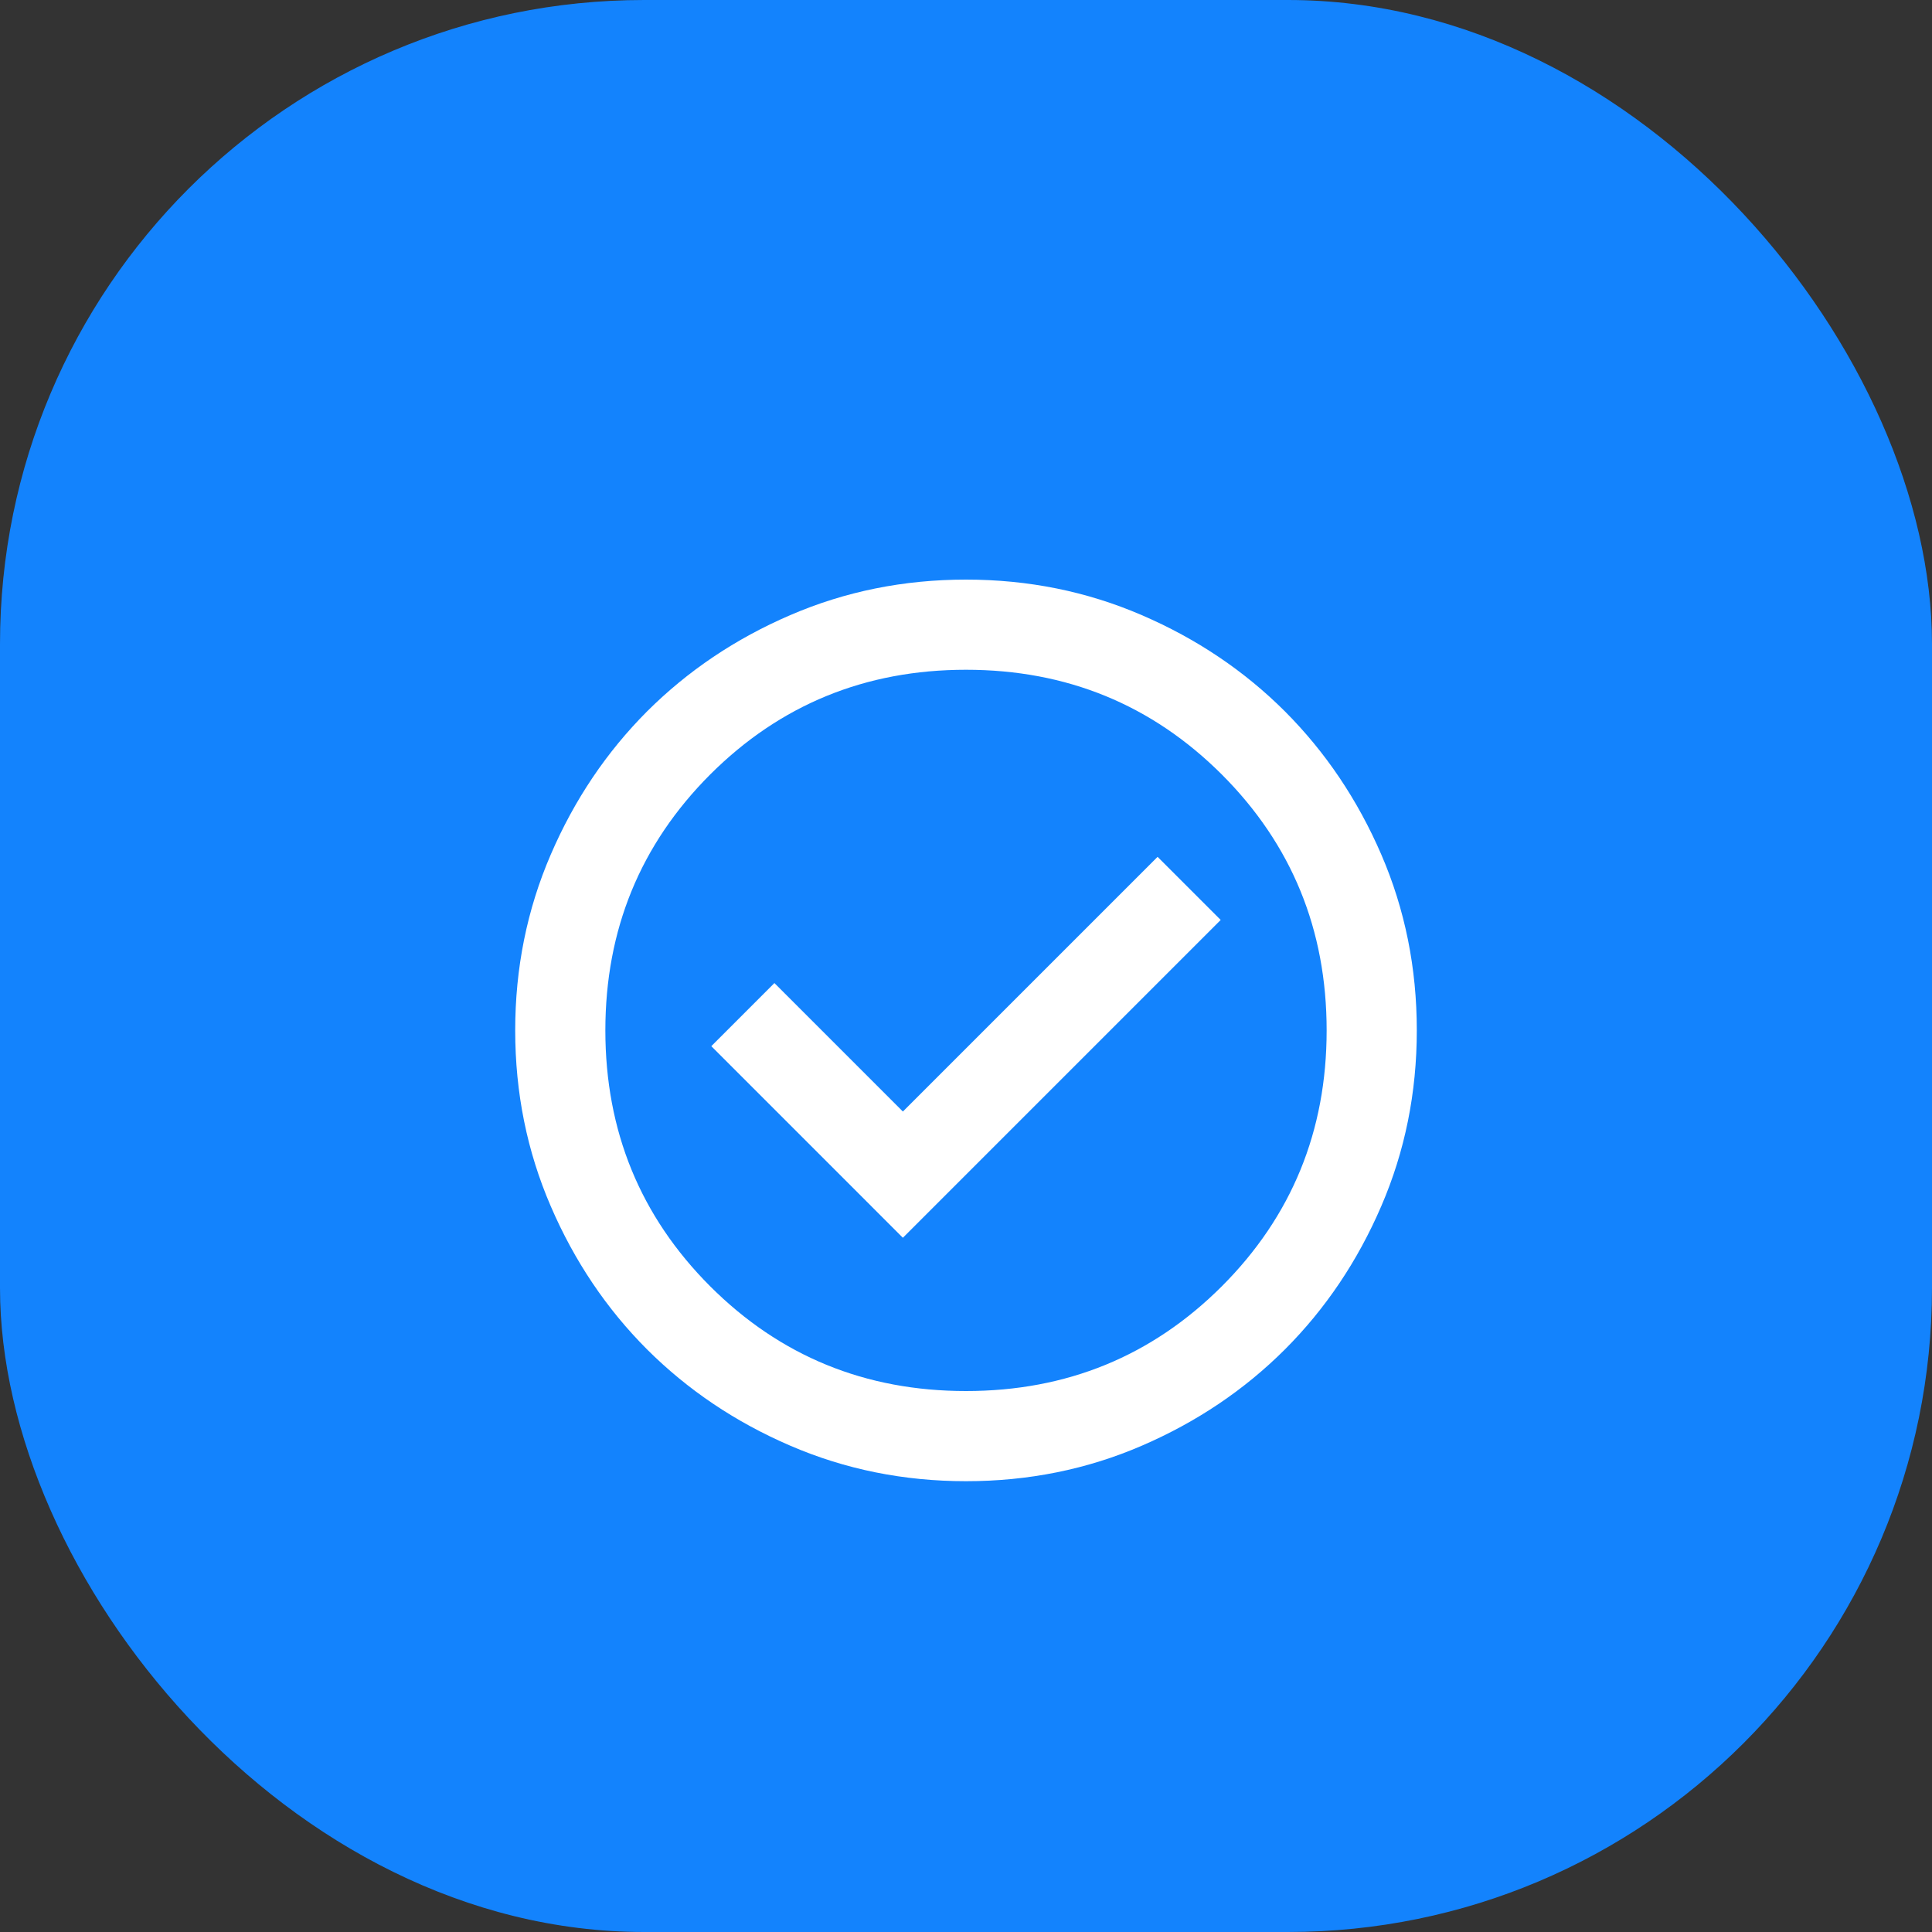 <svg xmlns="http://www.w3.org/2000/svg" width="30" height="30" viewBox="0 0 30 30" fill="none">
  <rect x="0" y="0" width="30" height="30" fill="#333333" stroke="none"/>
  <rect width="30" height="30" rx="10" fill="#1383FD"/>
  <path d="M14.02 19.22L18.955 14.285L17.975 13.305L14.02 17.26L12.025 15.265L11.045 16.245L14.02 19.22ZM15 23C14.032 23 13.122 22.816 12.27 22.448C11.418 22.081 10.678 21.582 10.047 20.953C9.418 20.323 8.919 19.582 8.552 18.73C8.184 17.878 8 16.968 8 16C8 15.032 8.184 14.122 8.552 13.27C8.919 12.418 9.418 11.678 10.047 11.047C10.678 10.418 11.418 9.919 12.27 9.552C13.122 9.184 14.032 9 15 9C15.968 9 16.878 9.184 17.73 9.552C18.582 9.919 19.323 10.418 19.953 11.047C20.582 11.678 21.081 12.418 21.449 13.27C21.817 14.122 22 15.032 22 16C22 16.968 21.816 17.878 21.448 18.73C21.081 19.582 20.582 20.323 19.953 20.953C19.323 21.582 18.582 22.081 17.73 22.449C16.878 22.817 15.968 23 15 23ZM15 21.6C16.563 21.6 17.887 21.058 18.973 19.973C20.058 18.887 20.6 17.563 20.6 16C20.6 14.437 20.058 13.113 18.973 12.027C17.887 10.943 16.563 10.4 15 10.4C13.437 10.4 12.113 10.943 11.027 12.027C9.943 13.113 9.4 14.437 9.4 16C9.4 17.563 9.943 18.887 11.027 19.973C12.113 21.058 13.437 21.6 15 21.6Z" fill="white"/>
</svg>